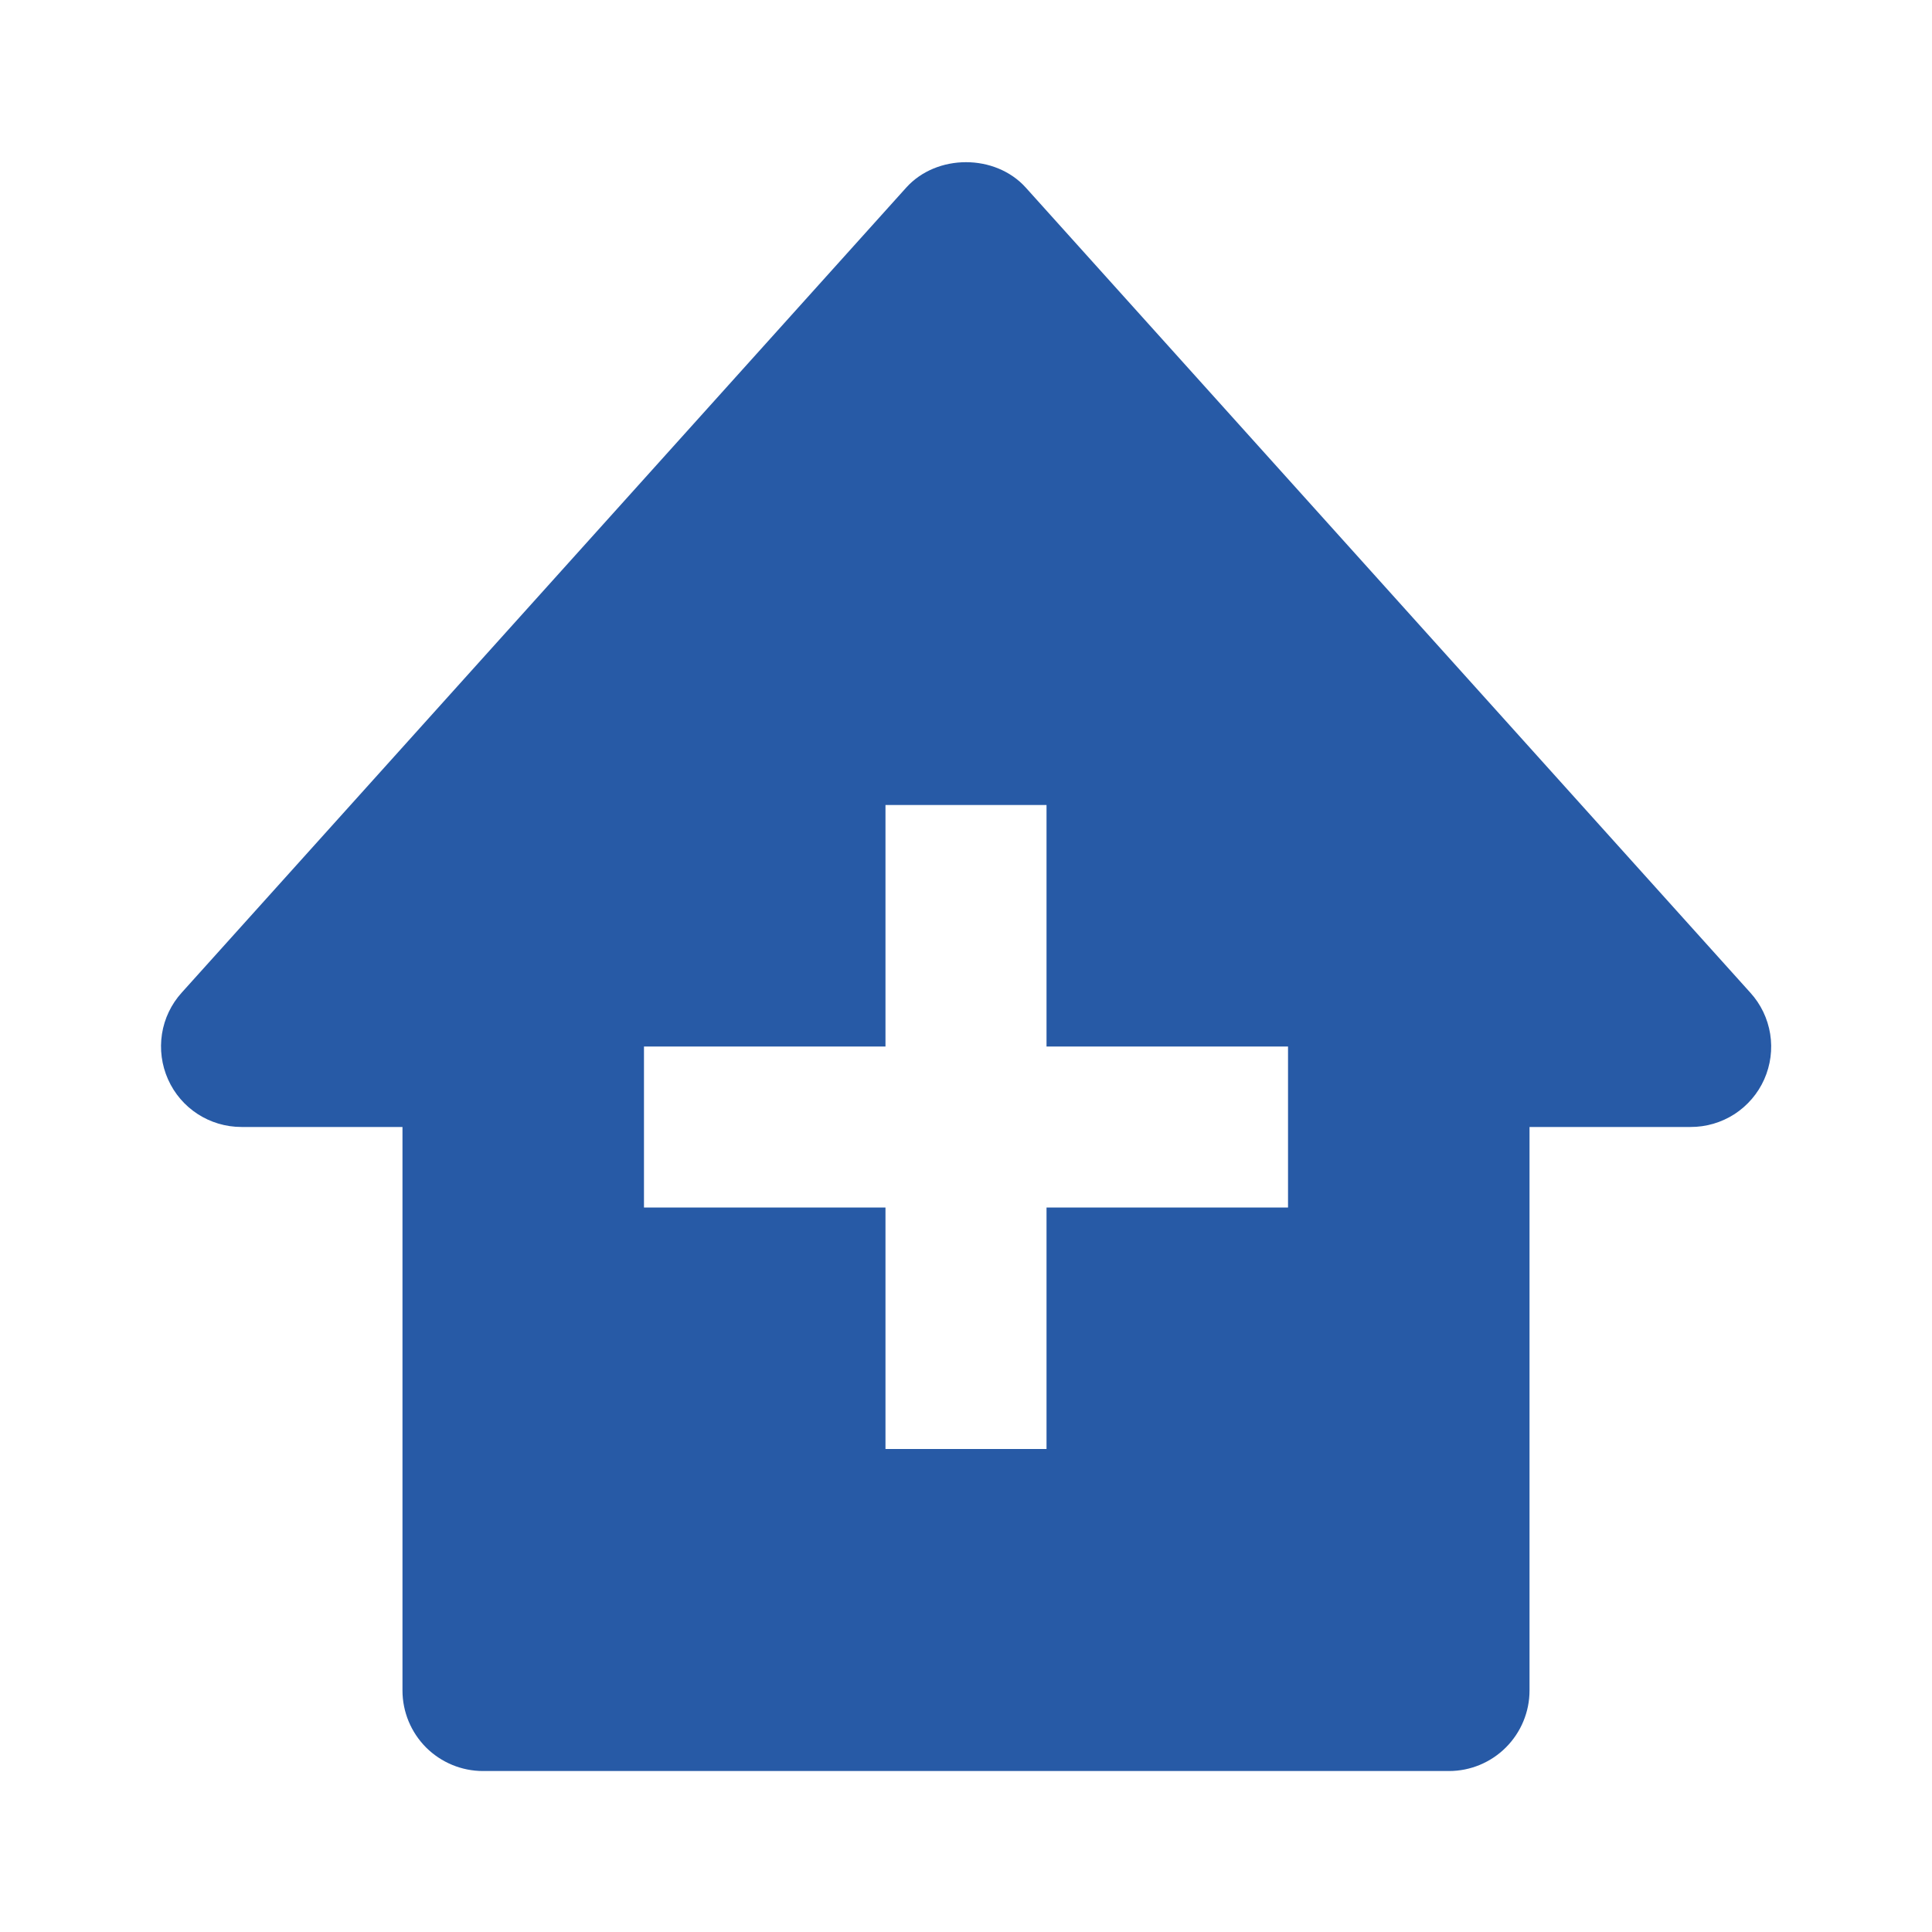 <svg width="25" height="25" viewBox="0 0 25 25" fill="none" xmlns="http://www.w3.org/2000/svg">
<path d="M22.649 12.845L13.274 2.428C12.879 1.989 12.121 1.989 11.726 2.428L2.351 12.845C2.216 12.994 2.127 13.18 2.096 13.379C2.065 13.578 2.092 13.782 2.174 13.966C2.341 14.342 2.713 14.583 3.125 14.583H5.208V21.875C5.208 22.151 5.318 22.416 5.513 22.612C5.709 22.807 5.974 22.917 6.25 22.917H18.75C19.026 22.917 19.291 22.807 19.486 22.612C19.682 22.416 19.792 22.151 19.792 21.875V14.583H21.875C22.077 14.584 22.274 14.526 22.444 14.417C22.613 14.307 22.747 14.151 22.829 13.967C22.911 13.782 22.938 13.578 22.906 13.379C22.874 13.18 22.785 12.994 22.649 12.845ZM16.667 15.625H13.542V18.75H11.458V15.625H8.333V13.542H11.458V10.417H13.542V13.542H16.667V15.625Z" fill="#275AA6"/>
</svg>
